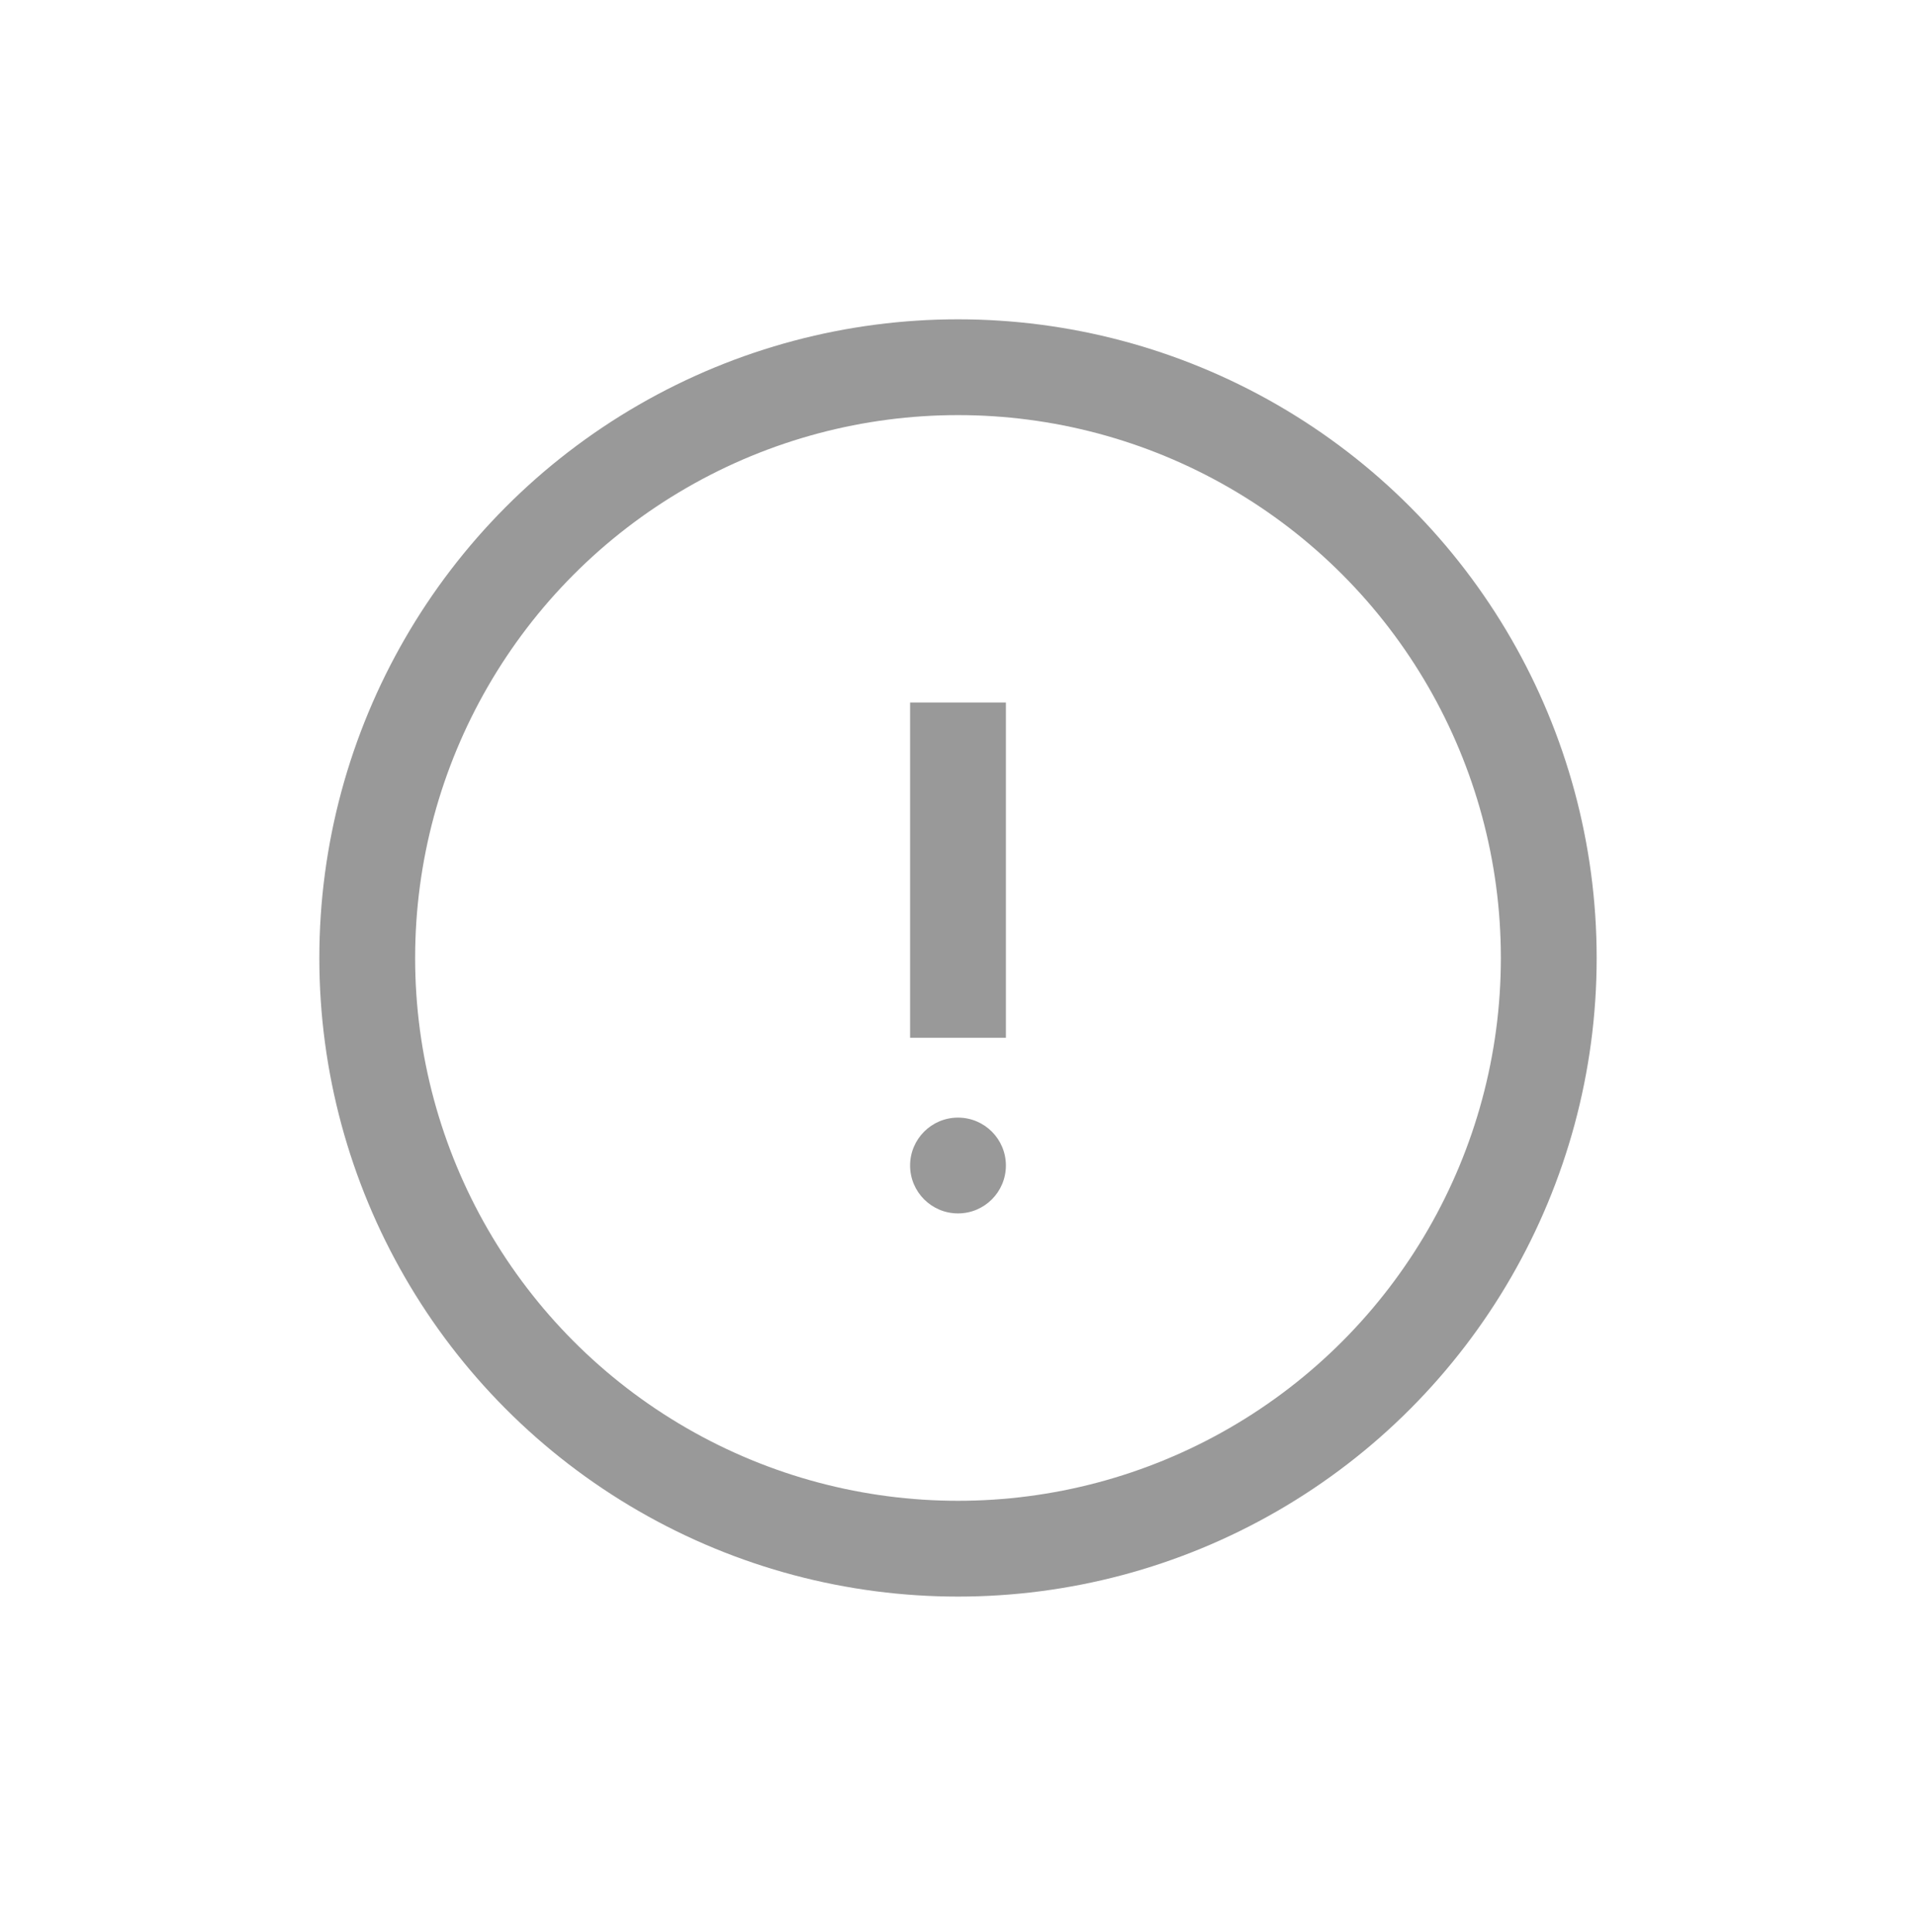 <svg width="120" height="121" viewBox="0 0 120 121" fill="none" xmlns="http://www.w3.org/2000/svg">
<g id="image">
<circle id="Ellipse 154" cx="60" cy="60" r="37" stroke="#999999" stroke-width="6"/>
<path id="Rectangle 3464382" d="M57 44H63V65H57V44Z" fill="#999999"/>
<circle id="Ellipse 153" cx="60" cy="73" r="3" fill="#999999"/>
</g>
</svg>
